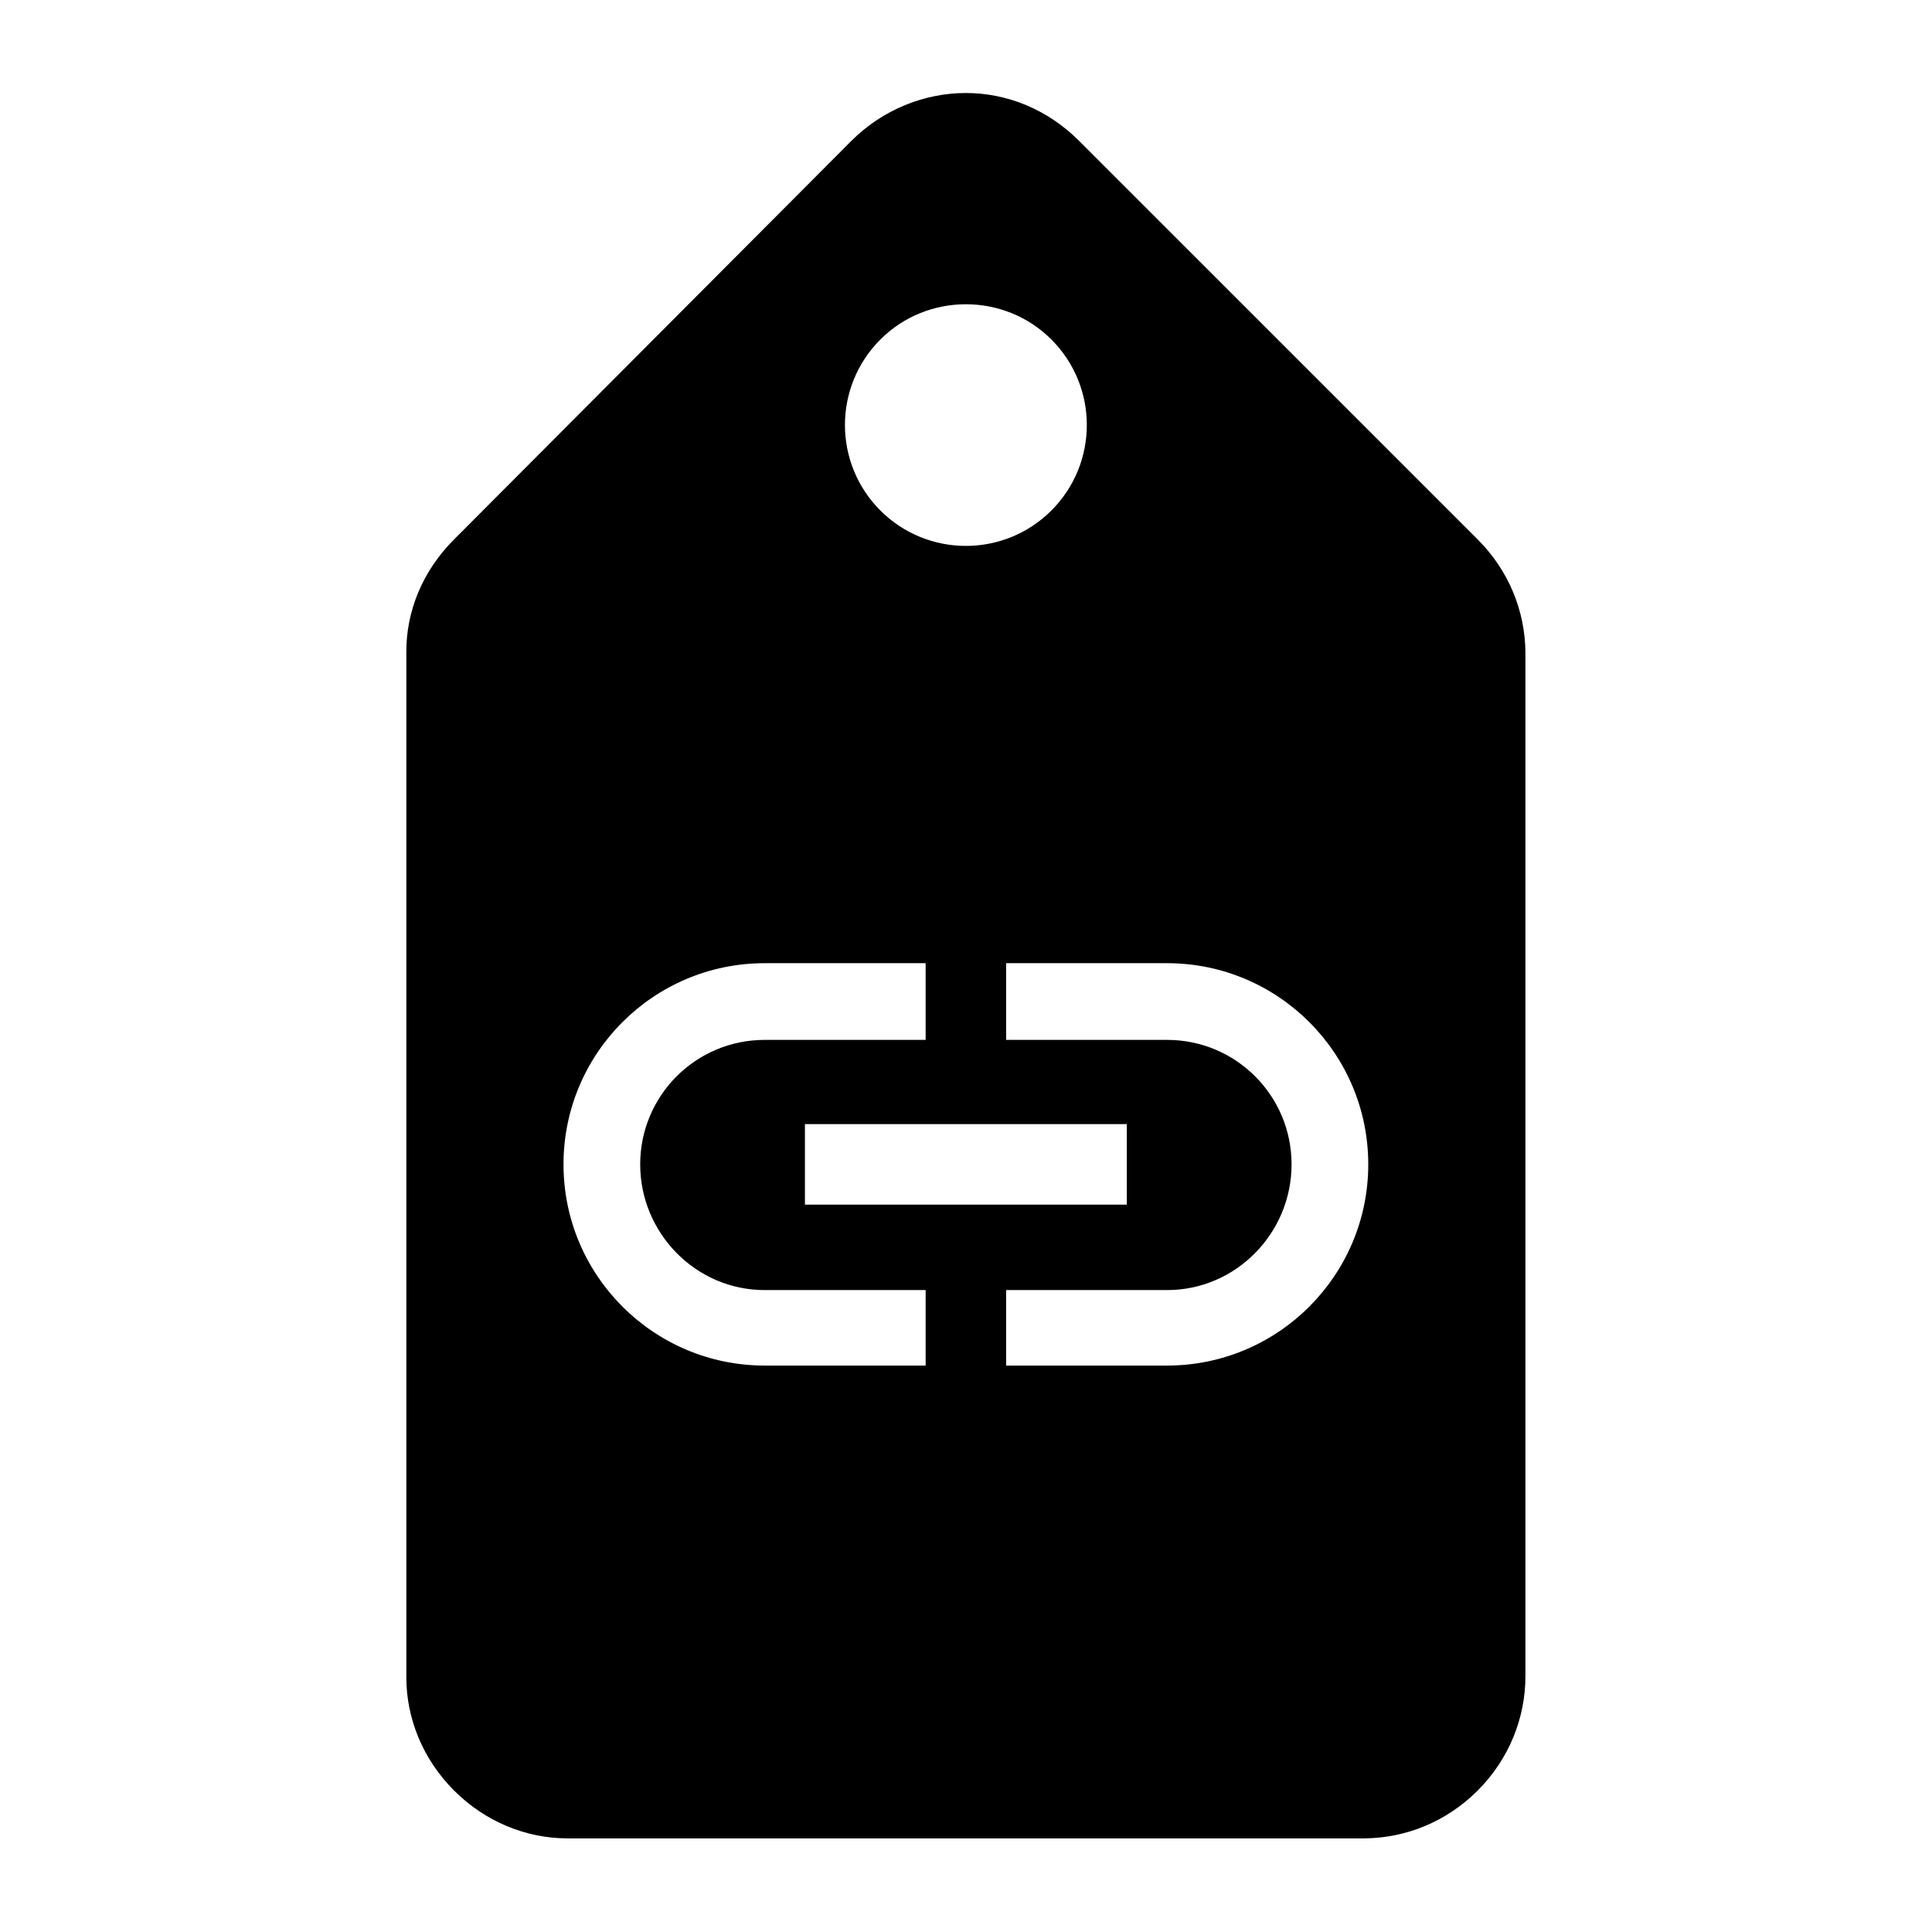 <?xml version="1.0" encoding="UTF-8" standalone="no"?>
<svg
   xmlns:dc="http://purl.org/dc/elements/1.1/"
   xmlns:cc="http://creativecommons.org/ns#"
   xmlns:rdf="http://www.w3.org/1999/02/22-rdf-syntax-ns#"
   xmlns:svg="http://www.w3.org/2000/svg"
   xmlns="http://www.w3.org/2000/svg"
   xmlns:sodipodi="http://sodipodi.sourceforge.net/DTD/sodipodi-0.dtd"
   xmlns:inkscape="http://www.inkscape.org/namespaces/inkscape"
   width="48"
   height="48"
   viewBox="0 0 48 48"
   id="svg2"
   version="1.1"
   inkscape:version="0.48.5 r10040"
   sodipodi:docname="ic_bind_tag.svg">
  <defs
     id="defs8" />
  <sodipodi:namedview
     pagecolor="#ffffff"
     bordercolor="#666666"
     borderopacity="1"
     objecttolerance="10"
     gridtolerance="10"
     guidetolerance="10"
     inkscape:pageopacity="0"
     inkscape:pageshadow="2"
     inkscape:window-width="996"
     inkscape:window-height="744"
     id="namedview6"
     showgrid="false"
     showguides="true"
     inkscape:guide-bbox="true"
     inkscape:snap-bbox="true"
     inkscape:snap-bbox-midpoints="true"
     inkscape:zoom="6.0050508"
     inkscape:cx="26.701885"
     inkscape:cy="23.677639"
     inkscape:window-x="385"
     inkscape:window-y="48"
     inkscape:window-maximized="0"
     inkscape:current-layer="g3002">
    <sodipodi:guide
       orientation="1,0"
       position="24,24"
       id="guide2994" />
    <sodipodi:guide
       orientation="0,1"
       position="24,24"
       id="guide2996" />
  </sodipodi:namedview>
  <g
     id="g3002"
     transform="matrix(0.707,0.707,-0.707,0.707,23.997,-4.992)">
    <path
       d="M 24 2.312 C 22.976 2.312 21.938 2.719 21.156 3.5 L 11.281 13.406 C 10.496 14.191 10.087 15.193 10.094 16.219 L 10.094 41.688 C 10.094 42.706 10.503 43.722 11.281 44.5 C 12.059 45.278 13.076 45.688 14.094 45.688 L 33.906 45.688 C 34.932 45.68 35.941 45.278 36.719 44.5 C 37.504 43.715 37.906 42.689 37.906 41.656 L 37.906 16.219 C 37.899 15.193 37.497 14.184 36.719 13.406 L 26.812 3.5 C 26.031 2.719 25.024 2.312 24 2.312 z M 24 7.562 C 24.767 7.562 25.538 7.851 26.125 8.438 C 27.299 9.611 27.299 11.514 26.125 12.688 C 24.951 13.861 23.049 13.861 21.875 12.688 C 20.701 11.514 20.701 9.611 21.875 8.438 C 22.462 7.851 23.233 7.562 24 7.562 z M 19 23.938 L 23 23.938 L 23 25.844 L 19 25.844 C 17.29 25.844 15.906 27.227 15.906 28.938 C 15.906 30.647 17.29 32.063 19 32.062 L 23 32.062 L 23 33.938 L 19 33.938 C 16.24 33.938 14 31.697 14 28.938 C 14 26.177 16.24 23.938 19 23.938 z M 25 23.938 L 29 23.938 C 31.76 23.938 34 26.177 34 28.938 C 34 31.697 31.76 33.938 29 33.938 L 25 33.938 L 25 32.062 L 29 32.062 C 30.71 32.063 32.094 30.648 32.094 28.938 C 32.094 27.227 30.71 25.844 29 25.844 L 25 25.844 L 25 23.938 z M 20 27.938 L 28 27.938 L 28 29.938 L 20 29.938 L 20 27.938 z "
       transform="matrix(0.707,-0.707,0.707,0.707,-13.438,20.498)"
       id="path4" />
  </g>
</svg>
